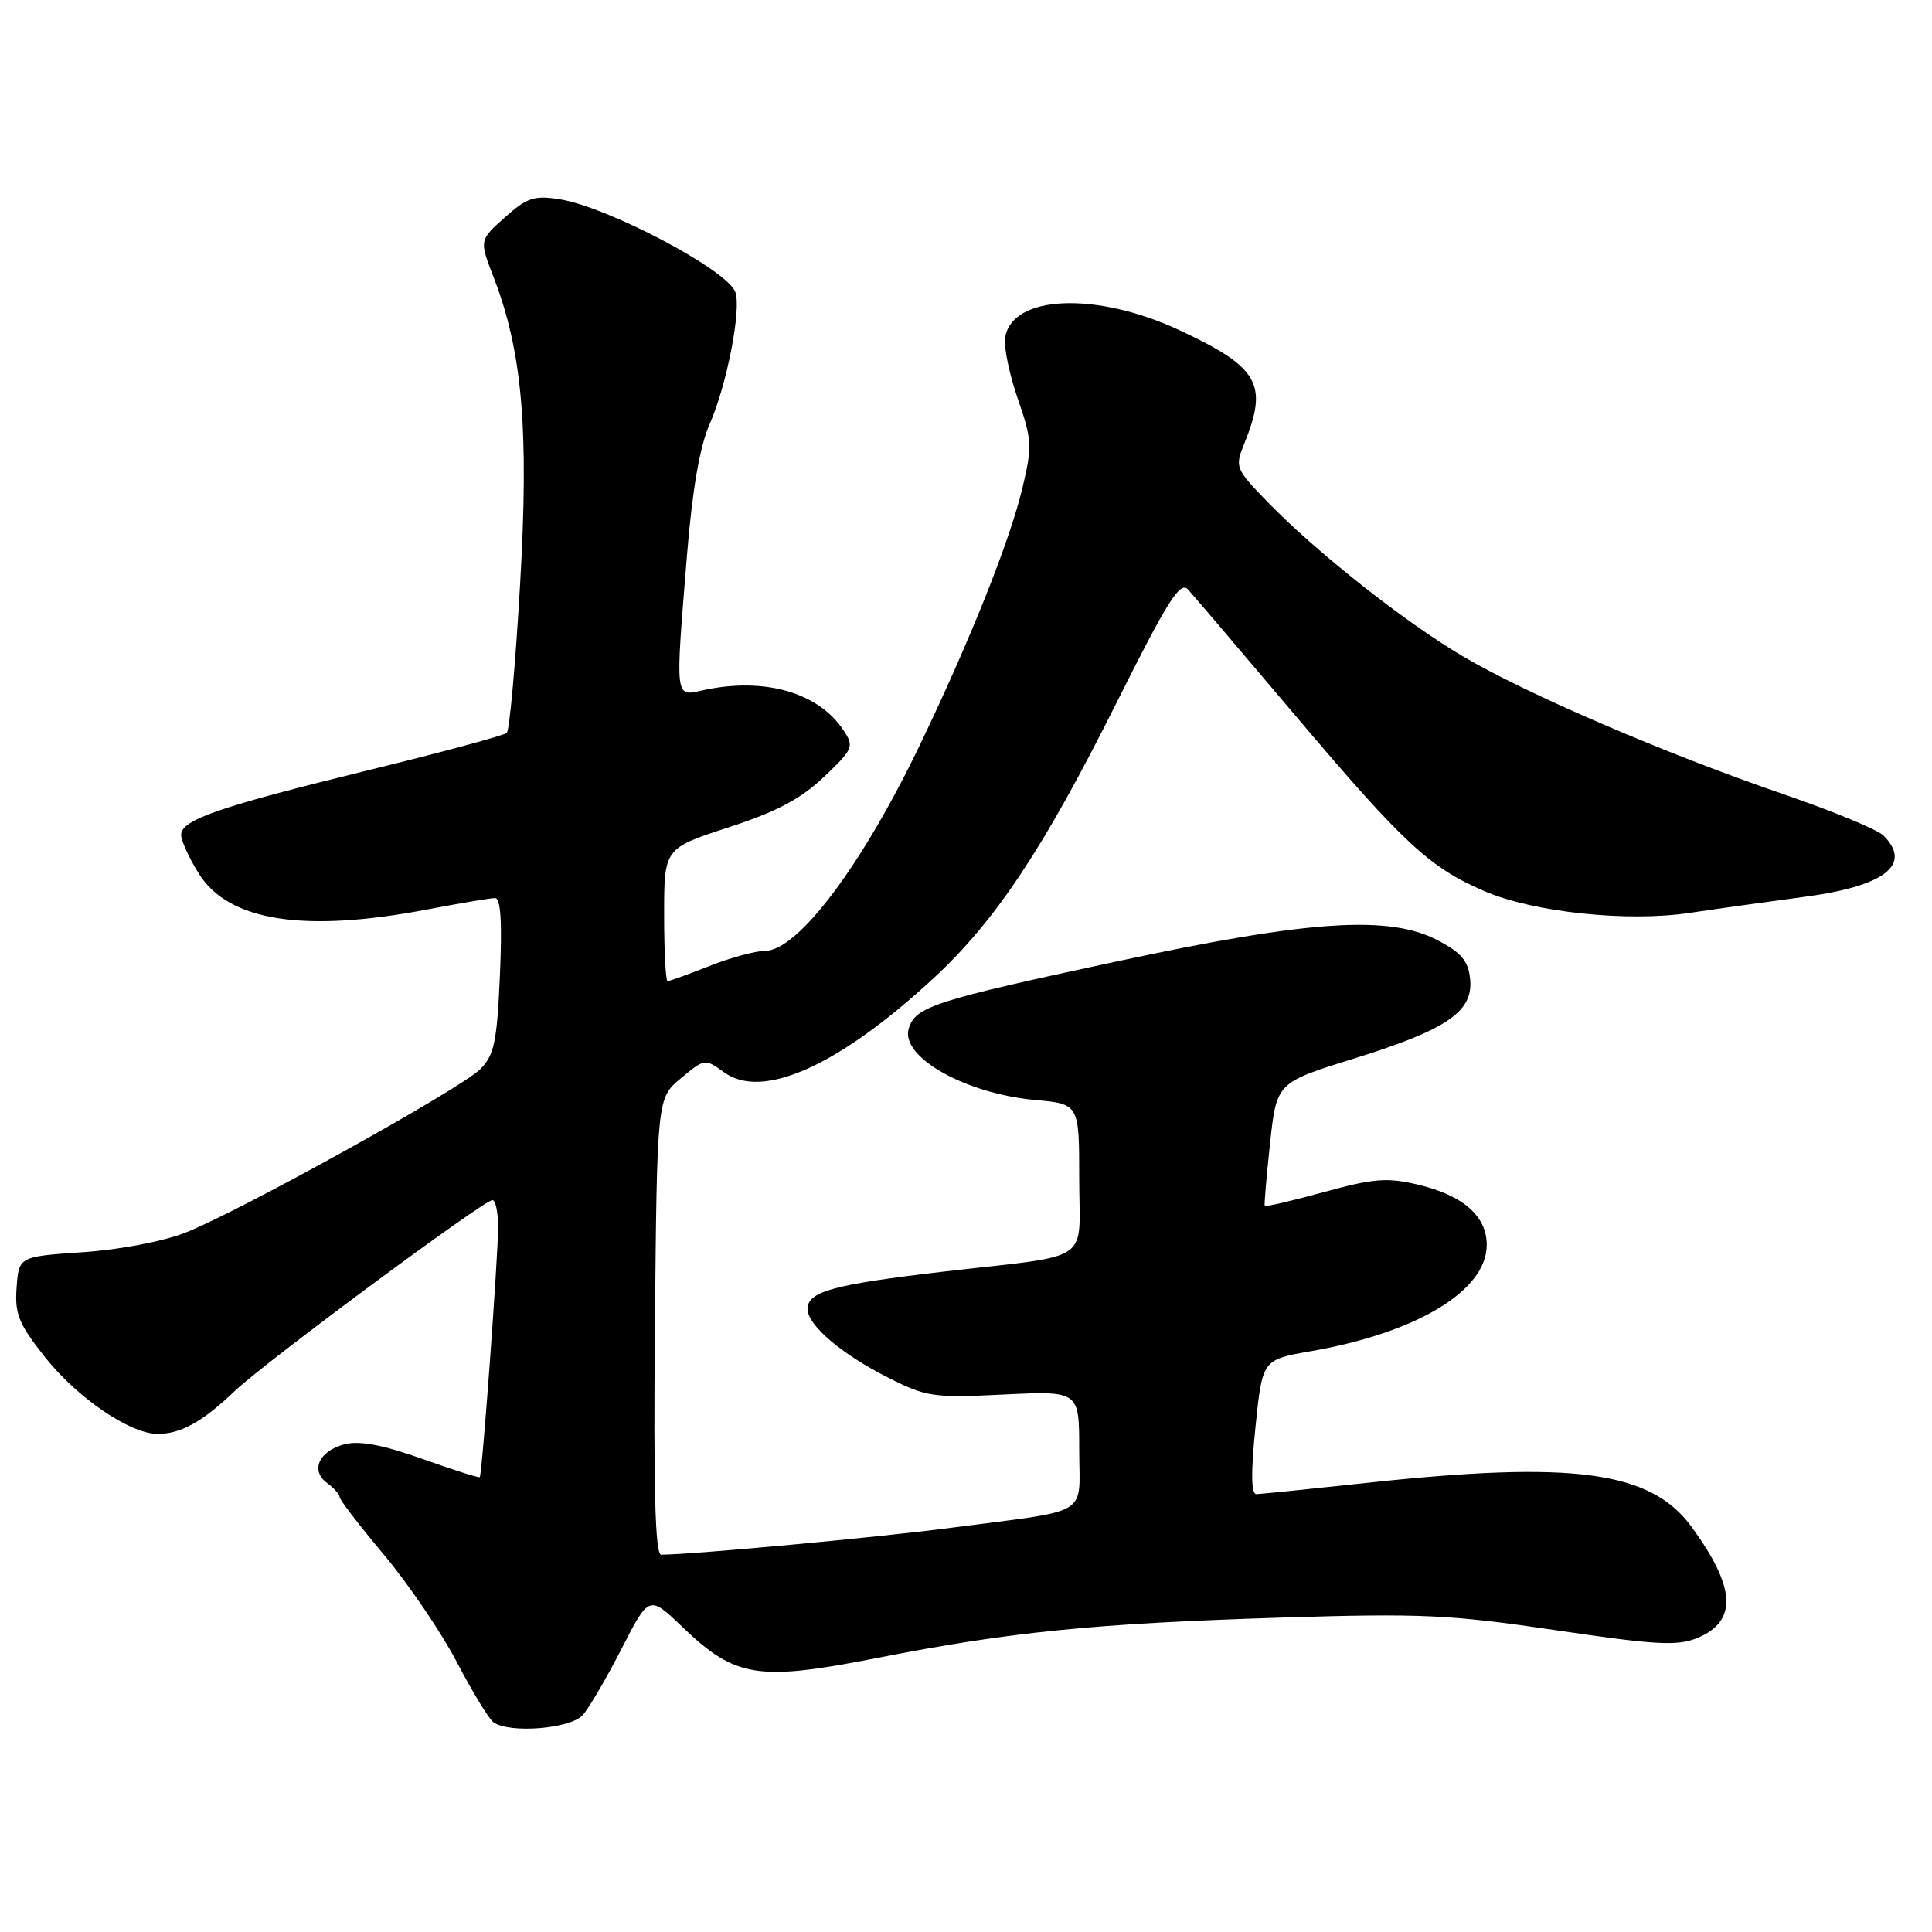 <?xml version="1.0" encoding="UTF-8" standalone="no"?>
<!DOCTYPE svg PUBLIC "-//W3C//DTD SVG 1.1//EN" "http://www.w3.org/Graphics/SVG/1.1/DTD/svg11.dtd" >
<svg xmlns="http://www.w3.org/2000/svg" xmlns:xlink="http://www.w3.org/1999/xlink" version="1.1" viewBox="0 0 256 256">
 <g >
 <path fill="currentColor"
d=" M 77.22 227.25 C 78.07 226.29 80.39 222.32 82.38 218.43 C 86.01 211.35 86.01 211.35 90.47 215.63 C 97.46 222.32 100.43 222.79 116.22 219.69 C 133.89 216.22 144.95 215.12 169.76 214.34 C 188.36 213.76 192.12 213.94 206.15 216.01 C 219.48 217.98 222.26 218.13 224.91 217.04 C 230.26 214.82 230.03 210.37 224.13 202.30 C 218.72 194.90 208.49 193.53 181.00 196.50 C 173.57 197.30 167.04 197.97 166.47 197.98 C 165.78 197.99 165.74 195.10 166.36 189.08 C 167.27 180.16 167.27 180.16 173.71 179.04 C 187.77 176.59 197.00 171.01 197.00 164.96 C 197.00 161.15 193.91 158.42 187.97 156.99 C 183.81 156.00 182.09 156.13 175.44 157.95 C 171.20 159.12 167.66 159.94 167.58 159.78 C 167.50 159.63 167.82 155.89 168.29 151.48 C 169.16 143.45 169.16 143.45 179.39 140.27 C 191.76 136.42 195.24 134.04 194.80 129.73 C 194.56 127.33 193.65 126.24 190.50 124.59 C 184.06 121.22 173.51 121.92 148.00 127.39 C 123.80 132.58 121.33 133.37 120.42 136.26 C 119.23 140.01 127.86 144.90 137.12 145.75 C 143.00 146.28 143.00 146.28 143.00 156.12 C 143.00 167.63 145.13 166.16 125.00 168.50 C 110.42 170.20 107.00 171.14 107.00 173.44 C 107.00 175.59 111.48 179.41 117.67 182.54 C 122.72 185.10 123.66 185.24 133.03 184.78 C 143.00 184.30 143.00 184.30 143.00 192.07 C 143.00 201.10 144.86 199.97 126.00 202.44 C 116.45 203.70 91.62 206.00 87.60 206.00 C 86.82 206.00 86.58 197.33 86.78 175.75 C 87.06 145.50 87.06 145.50 90.23 142.87 C 93.36 140.26 93.42 140.25 95.95 142.09 C 101.03 145.78 111.16 141.23 123.70 129.62 C 131.94 121.99 138.29 112.43 147.95 93.11 C 154.73 79.57 156.37 76.96 157.42 78.11 C 158.12 78.88 164.59 86.47 171.80 95.00 C 186.01 111.79 189.45 114.98 196.73 118.10 C 203.24 120.89 215.66 122.20 223.91 120.96 C 227.53 120.42 234.32 119.47 239.00 118.85 C 249.73 117.44 253.44 114.59 249.57 110.71 C 248.79 109.93 242.79 107.45 236.25 105.21 C 220.68 99.87 202.18 91.91 193.76 86.92 C 186.00 82.32 174.50 73.22 168.03 66.58 C 163.67 62.09 163.60 61.91 164.89 58.74 C 168.07 50.90 166.80 48.67 156.34 43.78 C 145.24 38.58 134.00 39.07 133.18 44.79 C 133.00 46.03 133.76 49.66 134.87 52.87 C 136.74 58.25 136.79 59.15 135.49 64.60 C 133.84 71.58 128.64 84.63 121.99 98.50 C 114.26 114.65 105.73 126.00 101.34 126.00 C 100.09 126.00 96.79 126.90 94.00 128.00 C 91.21 129.10 88.72 130.00 88.46 130.00 C 88.21 130.00 88.00 126.04 88.00 121.21 C 88.00 112.41 88.00 112.41 96.54 109.63 C 102.90 107.56 106.11 105.86 109.17 102.95 C 113.06 99.25 113.20 98.93 111.77 96.77 C 108.44 91.73 101.26 89.69 93.16 91.46 C 89.39 92.29 89.46 92.90 91.04 73.44 C 91.74 64.88 92.73 59.14 94.01 56.25 C 96.31 51.05 98.28 40.90 97.43 38.68 C 96.30 35.73 80.56 27.43 74.18 26.41 C 70.78 25.87 69.83 26.18 66.89 28.81 C 63.51 31.83 63.51 31.83 65.38 36.67 C 69.22 46.58 70.11 56.89 68.91 77.50 C 68.31 87.95 67.51 96.78 67.15 97.11 C 66.79 97.45 58.62 99.66 49.00 102.01 C 29.03 106.90 24.00 108.63 24.00 110.63 C 24.00 111.40 25.08 113.75 26.39 115.83 C 30.33 122.07 40.36 123.62 56.66 120.50 C 60.97 119.68 64.99 119.00 65.60 119.00 C 66.35 119.00 66.55 122.20 66.24 129.25 C 65.86 138.03 65.48 139.81 63.65 141.66 C 61.09 144.24 31.87 160.45 24.60 163.32 C 21.68 164.48 15.86 165.59 11.00 165.92 C 2.50 166.50 2.50 166.50 2.20 170.60 C 1.94 174.10 2.48 175.43 5.93 179.79 C 10.22 185.22 17.23 190.00 20.90 190.00 C 23.95 190.00 26.84 188.39 31.07 184.35 C 35.04 180.56 64.07 159.04 65.25 159.02 C 65.66 159.01 66.00 160.62 66.00 162.60 C 66.00 166.58 63.89 195.36 63.57 195.73 C 63.47 195.85 60.03 194.76 55.94 193.30 C 50.80 191.47 47.64 190.87 45.71 191.36 C 42.28 192.22 41.07 194.85 43.34 196.50 C 44.25 197.17 45.00 198.01 45.00 198.37 C 45.00 198.72 47.65 202.17 50.89 206.03 C 54.12 209.88 58.47 216.29 60.55 220.27 C 62.63 224.25 64.81 227.83 65.41 228.23 C 67.62 229.73 75.64 229.06 77.22 227.25 Z "/>
</g>
</svg>
